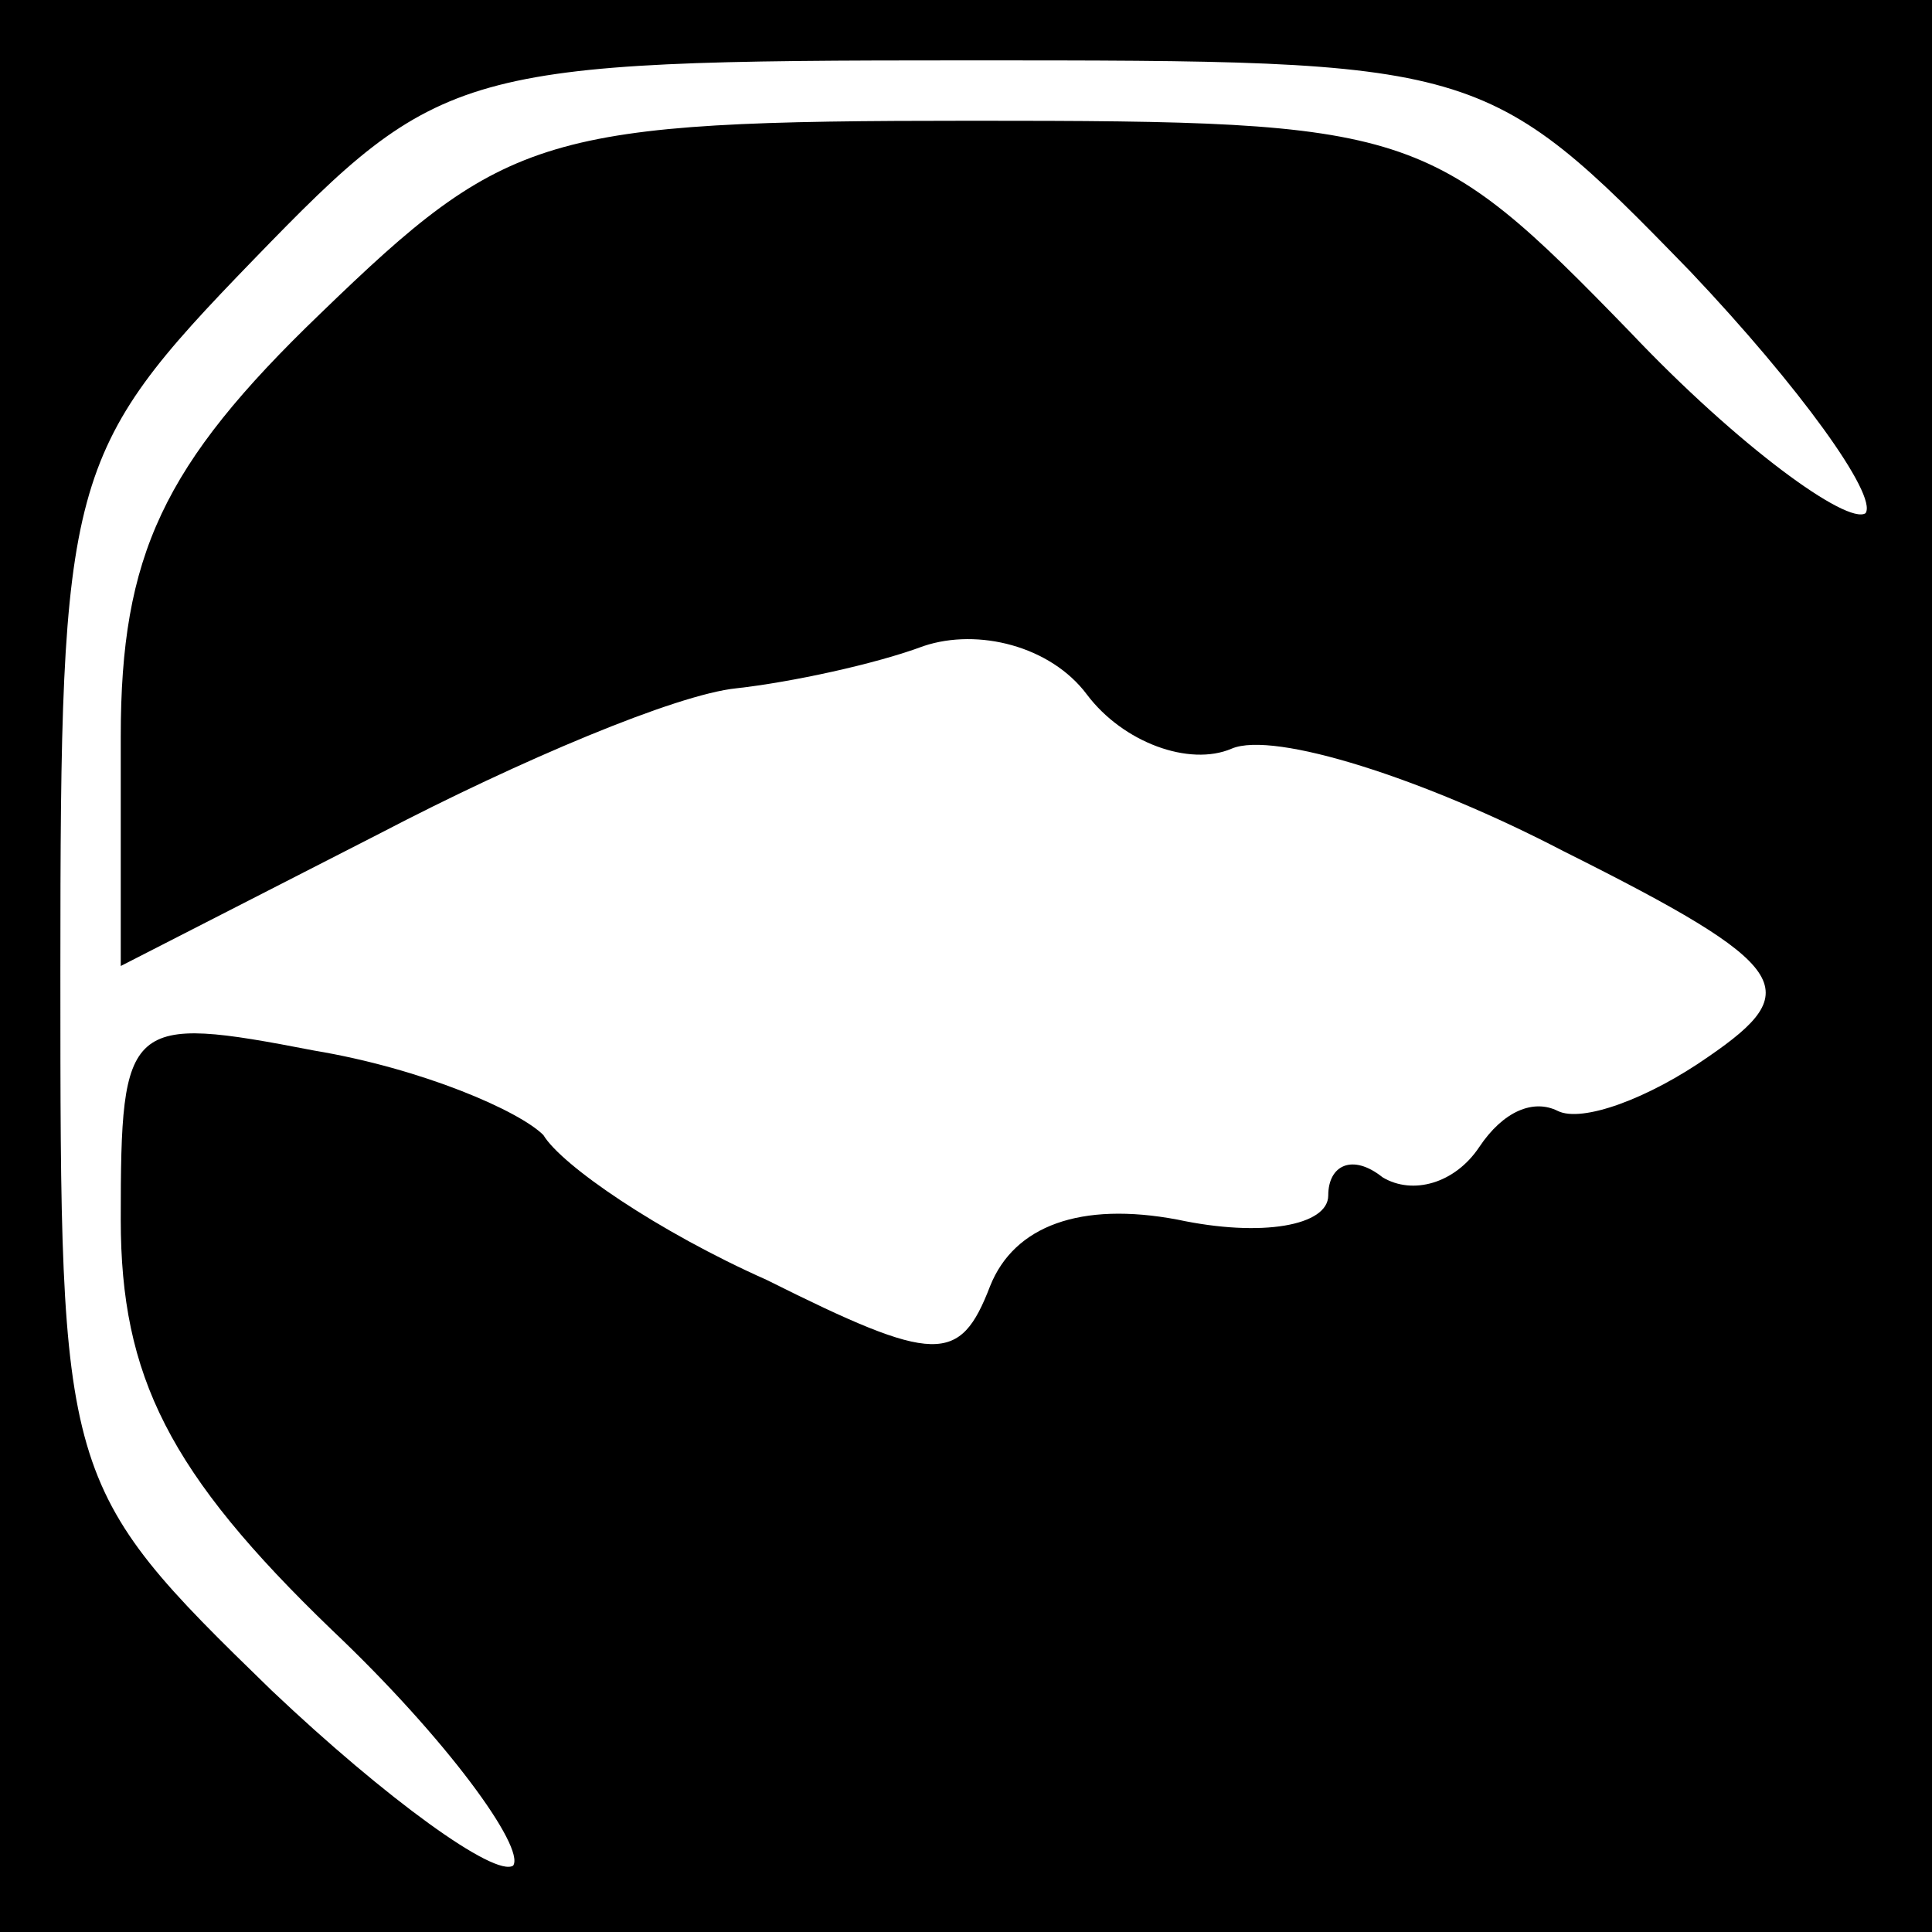 <?xml version="1.0" standalone="no"?>
<!DOCTYPE svg PUBLIC "-//W3C//DTD SVG 20010904//EN"
 "http://www.w3.org/TR/2001/REC-SVG-20010904/DTD/svg10.dtd">
<svg version="1.0" xmlns="http://www.w3.org/2000/svg"
 width="32pt" height="32pt" viewBox="0 0 32 32"
 preserveAspectRatio="xMidYMid meet">
<rect x="0" y="0" width="32" height="32" fill="#808080" stroke="none"/>
<g transform="translate(0,32) scale(0.1,-0.1)"
fill="#000000" stroke="none">
<path fill="#000000" stroke="none" d="M0 160 l0 -160 160 0 160 0 0 160 0
160 -160 0 -160 0 0 -160z"/>
<path fill="#ffffff" stroke="none" d="M280 275 c18 -19 31 -37 29 -40 -3 -2
-21 11 -39 30 -33 34 -36 35 -109 35 -71 0 -77 -2 -108 -32 -26 -25 -33 -40
-33 -70 l0 -38 43 22 c23 12 49 23 59 24 9 1 23 4 31 7 9 3 21 0 27 -8 6 -8
17 -12 24 -9 7 3 32 -5 55 -17 38 -19 40 -23 24 -34 -10 -7 -21 -11 -25 -9 -4
2 -9 0 -13 -6 -4 -6 -11 -8 -16 -5 -5 4 -9 2 -9 -3 0 -5 -11 -7 -25 -4 -16 3
-27 -1 -31 -11 -5 -13 -9 -13 -37 1 -18 8 -34 19 -37 24 -4 4 -20 11 -38 14
-31 6 -32 5 -32 -28 0 -26 8 -42 35 -68 19 -18 32 -36 30 -39 -3 -2 -21 11
-40 29 -35 34 -35 35 -35 119 0 82 1 86 32 118 31 32 34 33 118 33 85 0 86 0
120 -35z"/>
</g>
</svg>

